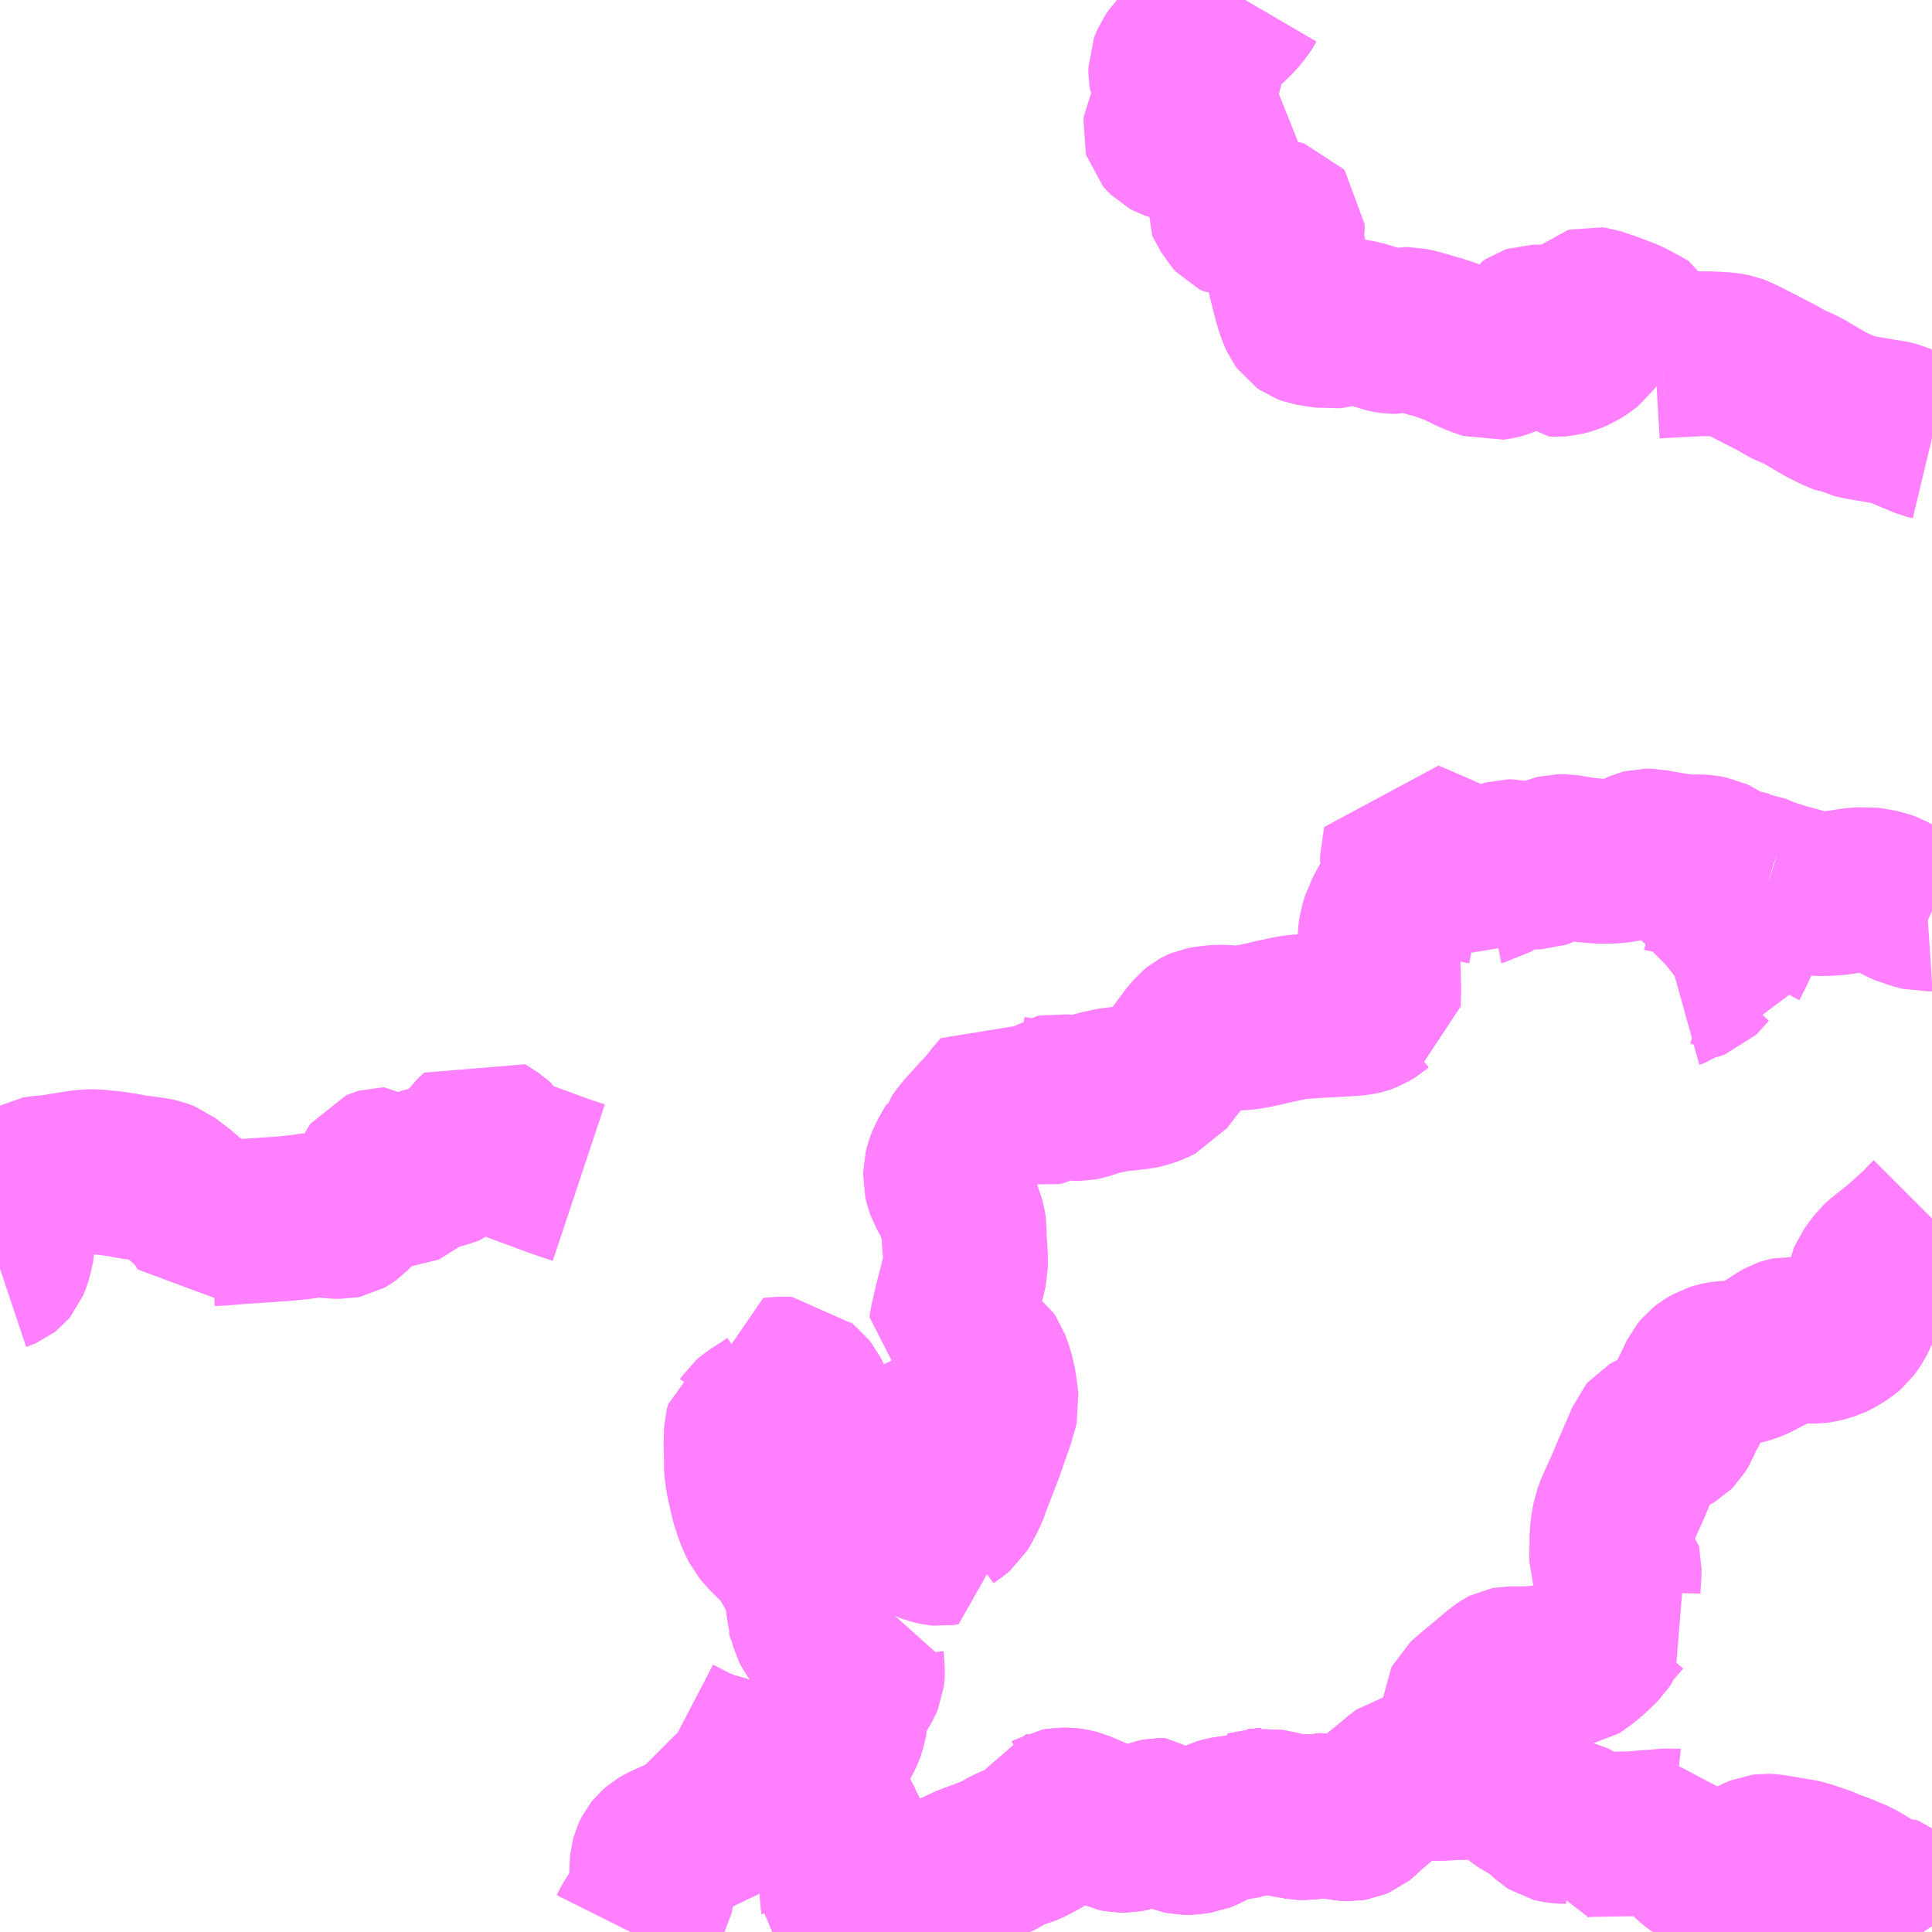 <?xml version="1.0" encoding="UTF-8"?>
<svg  xmlns="http://www.w3.org/2000/svg" xmlns:xlink="http://www.w3.org/1999/xlink" xmlns:go="http://purl.org/svgmap/profile" property="N07_001,N07_002,N07_003,N07_004,N07_005,N07_006,N07_007" viewBox="14044.922 -3752.93 8.789 8.789" go:dataArea="14044.921875 -3752.9296875 8.7890625 8.7890625" >
<globalCoordinateSystem srsName="http://purl.org/crs/84" transform="matrix(100.0,0.0,0.0,-100.0,0.0,0.0)" />
<defs>
 <g id="p0" >
  <circle cx="0.0" cy="0.0" r="3" stroke="green" stroke-width="0.75" vector-effect="non-scaling-stroke" />
 </g>
</defs>
<g fill="none" fill-rule="evenodd" stroke="#FF00FF" stroke-width="0.75" opacity="0.5" vector-effect="non-scaling-stroke" stroke-linejoin="bevel" >
<path content="1,福島交通（株）,074,4.0,3.0,3.0," xlink:title="1" d="M14053.672,-3744.141L14053.644,-3744.182L14053.616,-3744.209L14053.602,-3744.223L14053.539,-3744.278L14053.514,-3744.297L14053.499,-3744.303L14053.492,-3744.306L14053.482,-3744.304L14053.465,-3744.312L14053.443,-3744.32L14053.436,-3744.325L14053.396,-3744.35L14053.362,-3744.37L14053.293,-3744.399L14053.239,-3744.418L14053.226,-3744.425L14053.207,-3744.432L14053.143,-3744.454L14053.132,-3744.458L14053.108,-3744.463L14053.006,-3744.48L14052.975,-3744.485L14052.955,-3744.486L14052.939,-3744.484L14052.917,-3744.475L14052.845,-3744.44L14052.826,-3744.43L14052.789,-3744.416L14052.779,-3744.412L14052.771,-3744.41L14052.76,-3744.407L14052.739,-3744.412L14052.725,-3744.416L14052.707,-3744.421L14052.657,-3744.446L14052.623,-3744.473L14052.612,-3744.484L14052.595,-3744.504L14052.559,-3744.548L14052.549,-3744.559L14052.542,-3744.574L14052.537,-3744.594L14052.534,-3744.603L14052.527,-3744.601L14052.518,-3744.602L14052.451,-3744.596L14052.42,-3744.594L14052.352,-3744.588L14052.316,-3744.587L14052.288,-3744.587L14052.133,-3744.584L14052.106,-3744.581L14052.103,-3744.601L14052.101,-3744.611L14052.093,-3744.624L14052.084,-3744.633L14052.081,-3744.635L14052.069,-3744.641L14052.056,-3744.644L14052.017,-3744.645L14052.001,-3744.648L14051.989,-3744.651L14051.978,-3744.658L14051.934,-3744.698L14051.897,-3744.723L14051.866,-3744.742L14051.834,-3744.76L14051.823,-3744.77L14051.781,-3744.822L14051.753,-3744.844L14051.73,-3744.857L14051.705,-3744.865L14051.672,-3744.866L14051.649,-3744.863L14051.637,-3744.86L14051.62,-3744.854L14051.6,-3744.848L14051.586,-3744.845L14051.489,-3744.841L14051.478,-3744.84L14051.432,-3744.84L14051.425,-3744.842L14051.401,-3744.846L14051.383,-3744.853L14051.359,-3744.859L14051.341,-3744.859L14051.321,-3744.855L14051.282,-3744.825L14051.277,-3744.82L14051.274,-3744.817L14051.27,-3744.814L14051.198,-3744.755L14051.128,-3744.696L14051.12,-3744.687L14051.107,-3744.675L14051.097,-3744.667L14051.078,-3744.659L14051.06,-3744.656L14051.037,-3744.657L14051.016,-3744.662L14051.001,-3744.663L14050.969,-3744.669L14050.955,-3744.672L14050.931,-3744.67L14050.925,-3744.671L14050.865,-3744.661L14050.838,-3744.662L14050.776,-3744.673L14050.736,-3744.682L14050.695,-3744.69L14050.671,-3744.696L14050.659,-3744.694L14050.645,-3744.694L14050.637,-3744.691L14050.633,-3744.691L14050.607,-3744.678L14050.594,-3744.672L14050.581,-3744.668L14050.56,-3744.664L14050.524,-3744.659L14050.513,-3744.658L14050.488,-3744.653L14050.478,-3744.65L14050.449,-3744.637L14050.432,-3744.627L14050.405,-3744.612L14050.386,-3744.604L14050.376,-3744.6L14050.361,-3744.598L14050.34,-3744.594L14050.311,-3744.594L14050.297,-3744.597L14050.283,-3744.602L14050.269,-3744.611L14050.237,-3744.637L14050.229,-3744.642L14050.222,-3744.648L14050.216,-3744.648L14050.196,-3744.648L14050.18,-3744.645L14050.164,-3744.639L14050.147,-3744.634L14050.062,-3744.608L14050.042,-3744.604L14050.019,-3744.604L14050,-3744.608L14049.983,-3744.616L14049.961,-3744.627L14049.958,-3744.629L14049.915,-3744.647L14049.873,-3744.665L14049.848,-3744.676L14049.824,-3744.686L14049.798,-3744.693L14049.783,-3744.695L14049.774,-3744.695L14049.745,-3744.695L14049.727,-3744.692L14049.717,-3744.686L14049.705,-3744.682L14049.698,-3744.668L14049.691,-3744.64L14049.681,-3744.597L14049.675,-3744.591L14049.663,-3744.582L14049.597,-3744.547L14049.581,-3744.541L14049.56,-3744.535L14049.553,-3744.531L14049.546,-3744.53L14049.517,-3744.519L14049.501,-3744.51L14049.463,-3744.488L14049.457,-3744.485L14049.387,-3744.458L14049.359,-3744.448L14049.313,-3744.43L14049.285,-3744.415L14049.257,-3744.404L14049.242,-3744.395L14049.199,-3744.366L14049.187,-3744.357L14049.151,-3744.331L14049.101,-3744.289L14049.093,-3744.282L14049.09,-3744.278L14049.067,-3744.246L14049.06,-3744.231L14049.056,-3744.222L14049.043,-3744.227L14049,-3744.229L14048.971,-3744.24L14048.96,-3744.242L14048.937,-3744.246L14048.923,-3744.226L14048.91,-3744.212L14048.9,-3744.201L14048.882,-3744.189L14048.849,-3744.174L14048.828,-3744.159L14048.794,-3744.141"/>
<path content="1,福島交通（株）,075,11.0,9.0,9.0," xlink:title="1" d="M14048.794,-3744.141L14048.828,-3744.159L14048.849,-3744.174L14048.882,-3744.189L14048.9,-3744.201L14048.91,-3744.212L14048.923,-3744.226L14048.937,-3744.246L14048.96,-3744.242L14048.971,-3744.24L14049,-3744.229L14049.043,-3744.227L14049.056,-3744.222L14049.069,-3744.217L14049.12,-3744.206L14049.16,-3744.195L14049.173,-3744.19L14049.194,-3744.183L14049.217,-3744.173L14049.234,-3744.162L14049.248,-3744.15L14049.259,-3744.141"/>
<path content="1,福島交通（株）,076,2.5,1.0,1.0," xlink:title="1" d="M14047.555,-3747.55L14047.501,-3747.568L14047.474,-3747.577L14047.284,-3747.647L14047.219,-3747.672L14047.204,-3747.678L14047.192,-3747.686L14047.186,-3747.7L14047.182,-3747.716L14047.177,-3747.726L14047.167,-3747.735L14047.106,-3747.775L14047.08,-3747.751L14047.064,-3747.729L14047.045,-3747.706L14047.02,-3747.68L14046.957,-3747.633L14046.95,-3747.63L14046.926,-3747.624L14046.914,-3747.621L14046.907,-3747.619L14046.878,-3747.615L14046.859,-3747.609L14046.847,-3747.604L14046.838,-3747.599L14046.815,-3747.583L14046.772,-3747.546L14046.763,-3747.542L14046.747,-3747.541L14046.721,-3747.549L14046.705,-3747.558L14046.698,-3747.563L14046.692,-3747.584L14046.685,-3747.598L14046.672,-3747.608L14046.66,-3747.608L14046.653,-3747.606L14046.641,-3747.601L14046.628,-3747.583L14046.617,-3747.558L14046.606,-3747.524L14046.605,-3747.512L14046.597,-3747.494L14046.586,-3747.48L14046.556,-3747.458L14046.54,-3747.446L14046.507,-3747.412L14046.493,-3747.402L14046.486,-3747.398L14046.476,-3747.396L14046.443,-3747.397L14046.393,-3747.402L14046.347,-3747.402L14046.325,-3747.399L14046.3,-3747.395L14046.256,-3747.39L14046.244,-3747.389L14046.219,-3747.386L14046.154,-3747.382L14046.145,-3747.381L14046.128,-3747.38L14046.008,-3747.372L14045.923,-3747.365L14045.881,-3747.363L14045.864,-3747.358L14045.844,-3747.389L14045.829,-3747.41L14045.803,-3747.439L14045.795,-3747.448L14045.728,-3747.505L14045.707,-3747.52L14045.671,-3747.548L14045.648,-3747.557L14045.622,-3747.563L14045.586,-3747.568L14045.578,-3747.569L14045.532,-3747.575L14045.494,-3747.582L14045.466,-3747.587L14045.444,-3747.59L14045.414,-3747.594L14045.38,-3747.597L14045.357,-3747.6L14045.322,-3747.599L14045.296,-3747.597L14045.259,-3747.591L14045.24,-3747.588L14045.212,-3747.584L14045.183,-3747.578L14045.139,-3747.573L14045.123,-3747.572L14045.069,-3747.565L14045.052,-3747.564L14045.045,-3747.559L14045.05,-3747.528L14045.055,-3747.505L14045.054,-3747.491L14045.049,-3747.483L14045.042,-3747.476L14044.998,-3747.448L14044.985,-3747.436L14044.978,-3747.427L14044.975,-3747.413L14044.975,-3747.403L14044.981,-3747.355L14044.983,-3747.323L14044.98,-3747.285L14044.974,-3747.243L14044.963,-3747.203L14044.953,-3747.178L14044.948,-3747.172L14044.939,-3747.165L14044.925,-3747.159L14044.922,-3747.158"/>
<path content="1,福島交通（株）,156,4.0,3.0,3.0," xlink:title="1" d="M14052.484,-3751.312L14052.45,-3751.31"/>
<path content="1,福島交通（株）,156,4.0,3.0,3.0," xlink:title="1" d="M14052.484,-3751.312L14052.484,-3751.318L14052.482,-3751.33L14052.48,-3751.343L14052.457,-3751.378L14052.45,-3751.391L14052.445,-3751.404L14052.432,-3751.41L14052.407,-3751.423L14052.396,-3751.43L14052.322,-3751.47L14052.279,-3751.486L14052.248,-3751.498L14052.213,-3751.51L14052.178,-3751.522L14052.163,-3751.524L14052.152,-3751.521L14052.141,-3751.511L14052.141,-3751.5L14052.145,-3751.486L14052.161,-3751.441L14052.163,-3751.425L14052.162,-3751.409L14052.156,-3751.396L14052.144,-3751.379L14052.13,-3751.368L14052.112,-3751.355L14052.088,-3751.34L14052.059,-3751.328L14052.048,-3751.325L14052.018,-3751.319L14052.006,-3751.318L14051.987,-3751.319L14051.979,-3751.327L14051.974,-3751.336L14051.975,-3751.347L14051.994,-3751.381L14051.994,-3751.403L14051.987,-3751.417L14051.974,-3751.429L14051.961,-3751.436L14051.953,-3751.439L14051.941,-3751.442L14051.897,-3751.442L14051.888,-3751.439L14051.873,-3751.429L14051.853,-3751.383L14051.842,-3751.368L14051.827,-3751.351L14051.814,-3751.341L14051.772,-3751.317L14051.761,-3751.312L14051.75,-3751.309L14051.734,-3751.305L14051.703,-3751.3L14051.647,-3751.32L14051.615,-3751.333L14051.584,-3751.349L14051.546,-3751.366L14051.519,-3751.377L14051.508,-3751.381L14051.456,-3751.398L14051.445,-3751.4L14051.414,-3751.41L14051.367,-3751.423L14051.33,-3751.431L14051.307,-3751.431L14051.273,-3751.422L14051.26,-3751.422L14051.24,-3751.425L14051.23,-3751.427L14051.188,-3751.44L14051.169,-3751.445L14051.12,-3751.46L14051.09,-3751.467L14051.074,-3751.469L14051.043,-3751.469L14051.026,-3751.465L14050.995,-3751.449L14050.987,-3751.447L14050.97,-3751.445L14050.954,-3751.448L14050.941,-3751.449L14050.881,-3751.459L14050.865,-3751.465L14050.855,-3751.472L14050.845,-3751.486L14050.831,-3751.516L14050.817,-3751.562L14050.814,-3751.574L14050.806,-3751.604L14050.783,-3751.697L14050.772,-3751.737L14050.754,-3751.813L14050.748,-3751.823L14050.748,-3751.843L14050.751,-3751.854L14050.755,-3751.889L14050.755,-3751.91L14050.749,-3751.917L14050.729,-3751.923L14050.711,-3751.926L14050.67,-3751.93L14050.652,-3751.932L14050.637,-3751.934L14050.609,-3751.937L14050.581,-3751.941L14050.558,-3751.943L14050.546,-3751.949L14050.533,-3751.963L14050.522,-3751.983L14050.51,-3752.006L14050.504,-3752.015L14050.495,-3752.032L14050.498,-3752.047L14050.497,-3752.062L14050.491,-3752.115L14050.489,-3752.146L14050.484,-3752.186L14050.483,-3752.205L14050.482,-3752.215L14050.481,-3752.233L14050.487,-3752.251L14050.504,-3752.284L14050.507,-3752.294L14050.493,-3752.302L14050.475,-3752.302L14050.447,-3752.297L14050.428,-3752.293L14050.406,-3752.293L14050.36,-3752.306L14050.33,-3752.307L14050.295,-3752.303L14050.282,-3752.302L14050.271,-3752.3L14050.26,-3752.301L14050.251,-3752.304L14050.24,-3752.31L14050.23,-3752.32L14050.224,-3752.327L14050.222,-3752.334L14050.224,-3752.348L14050.233,-3752.366L14050.284,-3752.445L14050.299,-3752.458L14050.328,-3752.475L14050.392,-3752.511L14050.399,-3752.519L14050.397,-3752.528L14050.385,-3752.538L14050.368,-3752.544L14050.343,-3752.552L14050.319,-3752.555L14050.276,-3752.564L14050.266,-3752.568L14050.256,-3752.575L14050.251,-3752.582L14050.248,-3752.6L14050.248,-3752.621L14050.253,-3752.634L14050.26,-3752.65L14050.275,-3752.672L14050.3,-3752.698L14050.308,-3752.705L14050.336,-3752.724L14050.35,-3752.733L14050.368,-3752.743L14050.418,-3752.767L14050.441,-3752.779L14050.461,-3752.792L14050.487,-3752.813L14050.524,-3752.847L14050.546,-3752.871L14050.565,-3752.894L14050.573,-3752.906L14050.587,-3752.93"/>
<path content="1,福島交通（株）,156,4.0,3.0,3.0," xlink:title="1" d="M14053.711,-3750.937L14053.686,-3750.943L14053.631,-3750.966L14053.6,-3750.979L14053.547,-3751.002L14053.527,-3751.007L14053.472,-3751.016L14053.383,-3751.031L14053.356,-3751.038L14053.34,-3751.046L14053.322,-3751.047L14053.269,-3751.07L14053.225,-3751.092L14053.189,-3751.113L14053.13,-3751.148L14053.125,-3751.151L14053.102,-3751.162L14053.09,-3751.168L14053.068,-3751.176L14053.056,-3751.182L14053.002,-3751.213L14052.858,-3751.287L14052.825,-3751.303L14052.809,-3751.309L14052.786,-3751.314L14052.763,-3751.317L14052.716,-3751.32L14052.657,-3751.321L14052.484,-3751.312"/>
<path content="3,三春町,北回りコース,3.0,3.0,0.0," xlink:title="3" d="M14049.056,-3744.222L14049.069,-3744.217L14049.12,-3744.206L14049.16,-3744.195L14049.173,-3744.19L14049.194,-3744.183L14049.217,-3744.173L14049.234,-3744.162L14049.248,-3744.15L14049.259,-3744.141"/>
<path content="3,三春町,北回りコース,3.0,3.0,0.0," xlink:title="3" d="M14049.056,-3744.222L14049.043,-3744.227L14049,-3744.229L14048.971,-3744.24L14048.96,-3744.242L14048.937,-3744.246L14048.925,-3744.249L14048.918,-3744.249L14048.897,-3744.252L14048.893,-3744.253L14048.876,-3744.254L14048.862,-3744.256L14048.781,-3744.268L14048.759,-3744.27L14048.756,-3744.273L14048.756,-3744.29L14048.754,-3744.301L14048.754,-3744.317L14048.753,-3744.322L14048.754,-3744.346L14048.752,-3744.374L14048.746,-3744.44L14048.745,-3744.465L14048.748,-3744.485L14048.753,-3744.5L14048.763,-3744.535L14048.765,-3744.547L14048.767,-3744.562L14048.767,-3744.586L14048.756,-3744.614L14048.754,-3744.617L14048.711,-3744.699L14048.709,-3744.704L14048.704,-3744.716L14048.699,-3744.733L14048.698,-3744.742L14048.697,-3744.745L14048.69,-3744.752L14048.684,-3744.758L14048.66,-3744.773L14048.657,-3744.775L14048.65,-3744.779L14048.63,-3744.79L14048.607,-3744.799L14048.591,-3744.804L14048.537,-3744.823L14048.503,-3744.835L14048.461,-3744.849"/>
<path content="3,三春町,北回りコース,3.0,3.0,0.0," xlink:title="3" d="M14048.461,-3744.849L14048.472,-3744.866L14048.481,-3744.878L14048.483,-3744.882L14048.498,-3744.886L14048.511,-3744.889L14048.518,-3744.889L14048.538,-3744.884L14048.57,-3744.877L14048.6,-3744.871L14048.616,-3744.87L14048.626,-3744.872L14048.644,-3744.879L14048.668,-3744.893L14048.677,-3744.9L14048.684,-3744.907L14048.693,-3744.934L14048.706,-3744.963L14048.725,-3745L14048.741,-3745.031L14048.751,-3745.05L14048.759,-3745.072L14048.761,-3745.08L14048.769,-3745.114L14048.771,-3745.122L14048.771,-3745.133L14048.773,-3745.137L14048.773,-3745.145L14048.779,-3745.17L14048.783,-3745.183L14048.801,-3745.223L14048.837,-3745.284L14048.843,-3745.298L14048.844,-3745.307L14048.846,-3745.342L14048.843,-3745.361L14048.843,-3745.378L14048.825,-3745.376L14048.79,-3745.379L14048.753,-3745.384L14048.752,-3745.385L14048.746,-3745.388L14048.729,-3745.399L14048.704,-3745.427L14048.662,-3745.479L14048.646,-3745.496L14048.629,-3745.518L14048.62,-3745.536L14048.613,-3745.561L14048.607,-3745.571L14048.603,-3745.588L14048.6,-3745.597L14048.6,-3745.615L14048.599,-3745.675L14048.594,-3745.696L14048.588,-3745.715L14048.581,-3745.736L14048.579,-3745.737L14048.562,-3745.773L14048.551,-3745.79L14048.545,-3745.8L14048.518,-3745.847L14048.506,-3745.868L14048.487,-3745.891L14048.464,-3745.914L14048.441,-3745.937L14048.424,-3745.953L14048.402,-3745.978L14048.393,-3745.989L14048.377,-3746.02L14048.364,-3746.052L14048.357,-3746.073L14048.348,-3746.1L14048.337,-3746.146L14048.324,-3746.205L14048.318,-3746.25L14048.317,-3746.263L14048.318,-3746.285L14048.316,-3746.349L14048.317,-3746.399L14048.317,-3746.407L14048.318,-3746.423L14048.324,-3746.446L14048.327,-3746.448L14048.335,-3746.46L14048.35,-3746.473L14048.383,-3746.495L14048.402,-3746.506L14048.444,-3746.535L14048.452,-3746.546L14048.452,-3746.557L14048.449,-3746.575L14048.435,-3746.621L14048.426,-3746.652L14048.473,-3746.656L14048.523,-3746.656L14048.533,-3746.645L14048.564,-3746.615L14048.584,-3746.598L14048.592,-3746.588L14048.604,-3746.564L14048.611,-3746.545L14048.617,-3746.512L14048.622,-3746.491L14048.623,-3746.484L14048.625,-3746.477L14048.635,-3746.455L14048.645,-3746.439L14048.663,-3746.421L14048.688,-3746.397L14048.716,-3746.372L14048.773,-3746.323L14048.8,-3746.303L14048.835,-3746.282L14048.858,-3746.272L14048.862,-3746.271L14048.873,-3746.265L14048.903,-3746.254L14048.939,-3746.238L14048.961,-3746.225L14048.973,-3746.211L14048.981,-3746.198L14048.984,-3746.192L14048.993,-3746.17L14048.993,-3746.167L14049.013,-3746.119L14049.027,-3746.077L14049.028,-3746.062L14049.029,-3746.049L14049.028,-3745.995L14049.028,-3745.985L14049.032,-3745.978L14049.038,-3745.972L14049.046,-3745.966L14049.073,-3745.953L14049.13,-3745.928L14049.148,-3745.921L14049.161,-3745.916L14049.176,-3745.912L14049.19,-3745.909L14049.201,-3745.908L14049.228,-3745.912L14049.216,-3745.941L14049.201,-3745.984L14049.2,-3746.01L14049.207,-3746.017L14049.223,-3746.032L14049.262,-3746.06L14049.275,-3746.071L14049.284,-3746.086L14049.303,-3746.122L14049.316,-3746.148L14049.331,-3746.19L14049.358,-3746.26L14049.366,-3746.28L14049.381,-3746.32L14049.386,-3746.332L14049.442,-3746.492L14049.444,-3746.503L14049.454,-3746.537L14049.456,-3746.545L14049.445,-3746.628L14049.439,-3746.655L14049.431,-3746.688L14049.427,-3746.698L14049.415,-3746.731L14049.406,-3746.744L14049.398,-3746.75L14049.389,-3746.757L14049.369,-3746.773L14049.358,-3746.781L14049.278,-3746.849L14049.269,-3746.854L14049.251,-3746.872L14049.249,-3746.876L14049.247,-3746.877L14049.249,-3746.889L14049.252,-3746.909L14049.273,-3747.001L14049.291,-3747.07L14049.307,-3747.135L14049.314,-3747.164L14049.314,-3747.211L14049.312,-3747.247L14049.311,-3747.26L14049.309,-3747.278L14049.308,-3747.31L14049.309,-3747.336L14049.305,-3747.362L14049.302,-3747.372L14049.297,-3747.384L14049.292,-3747.401L14049.284,-3747.423L14049.28,-3747.446L14049.278,-3747.451L14049.269,-3747.466L14049.237,-3747.523L14049.228,-3747.549L14049.223,-3747.57L14049.224,-3747.59L14049.224,-3747.599L14049.23,-3747.623L14049.241,-3747.652L14049.278,-3747.717L14049.286,-3747.72L14049.291,-3747.736L14049.297,-3747.745L14049.316,-3747.769L14049.372,-3747.831L14049.428,-3747.892L14049.464,-3747.939L14049.467,-3747.942L14049.478,-3747.954L14049.505,-3747.939L14049.516,-3747.935L14049.538,-3747.931L14049.599,-3747.922L14049.663,-3747.91L14049.677,-3747.913L14049.689,-3747.919L14049.711,-3747.936L14049.718,-3747.941L14049.732,-3747.944L14049.769,-3747.939L14049.781,-3747.936L14049.797,-3747.935L14049.805,-3747.933L14049.836,-3747.933L14049.852,-3747.936L14049.882,-3747.946L14049.906,-3747.954L14049.925,-3747.959L14049.979,-3747.971L14050.021,-3747.976L14050.063,-3747.981L14050.091,-3747.984L14050.1,-3747.985L14050.129,-3747.991L14050.163,-3748.003L14050.193,-3748.018L14050.204,-3748.023L14050.213,-3748.035L14050.26,-3748.096L14050.273,-3748.11L14050.283,-3748.124L14050.338,-3748.198L14050.365,-3748.23L14050.376,-3748.239L14050.387,-3748.245L14050.394,-3748.248L14050.41,-3748.251L14050.443,-3748.255L14050.452,-3748.256L14050.462,-3748.257L14050.498,-3748.256L14050.545,-3748.253L14050.583,-3748.255L14050.62,-3748.261L14050.668,-3748.271L14050.709,-3748.281L14050.762,-3748.292L14050.808,-3748.302L14050.868,-3748.307L14050.918,-3748.31L14051.024,-3748.316L14051.079,-3748.319L14051.108,-3748.323L14051.12,-3748.326L14051.139,-3748.333L14051.167,-3748.35L14051.175,-3748.357L14051.192,-3748.365L14051.194,-3748.419L14051.194,-3748.426L14051.192,-3748.515L14051.19,-3748.528L14051.19,-3748.555L14051.194,-3748.597L14051.197,-3748.619L14051.202,-3748.684L14051.205,-3748.706L14051.219,-3748.749L14051.223,-3748.756L14051.233,-3748.778L14051.251,-3748.811L14051.262,-3748.827L14051.287,-3748.854L14051.303,-3748.878L14051.313,-3748.898L14051.319,-3748.919L14051.319,-3748.956L14051.312,-3748.986L14051.302,-3749.015L14051.302,-3749.037L14051.308,-3749.057L14051.312,-3749.081L14051.316,-3749.104L14051.332,-3749.097L14051.439,-3749.051L14051.511,-3749.019L14051.517,-3749.015L14051.527,-3749.009L14051.55,-3748.991L14051.569,-3748.971L14051.592,-3748.953L14051.645,-3748.923L14051.659,-3748.919L14051.675,-3748.916L14051.677,-3748.915L14051.678,-3748.916L14051.688,-3748.918L14051.699,-3748.925L14051.712,-3748.938L14051.755,-3748.991L14051.762,-3749.001L14051.771,-3749.006L14051.785,-3749.01L14051.798,-3749.01L14051.837,-3749.001L14051.858,-3748.992L14051.864,-3748.989L14051.877,-3748.986L14051.889,-3748.985L14051.922,-3748.986L14051.939,-3748.992L14051.948,-3748.997L14051.957,-3749.002L14051.982,-3749.023L14052,-3749.03L14052.012,-3749.033L14052.041,-3749.033L14052.107,-3749.022L14052.123,-3749.019L14052.175,-3749.014L14052.204,-3749.012L14052.267,-3749.013L14052.297,-3749.017L14052.313,-3749.02L14052.335,-3749.028L14052.375,-3749.046L14052.385,-3749.051L14052.394,-3749.055L14052.406,-3749.058L14052.432,-3749.058L14052.457,-3749.053L14052.48,-3749.049L14052.531,-3749.04L14052.594,-3749.032L14052.656,-3749.032L14052.676,-3749.03L14052.707,-3749.024L14052.724,-3749.016L14052.743,-3749.003L14052.765,-3748.99L14052.796,-3748.977L14052.819,-3748.97L14052.885,-3748.954L14052.896,-3748.953L14052.923,-3748.941L14052.958,-3748.926L14052.969,-3748.923"/>
<path content="3,三春町,北回りコース,3.0,3.0,0.0," xlink:title="3" d="M14047.987,-3745.03L14047.993,-3745.024L14048.064,-3744.987L14048.103,-3744.969L14048.141,-3744.954L14048.187,-3744.941L14048.207,-3744.935L14048.248,-3744.92L14048.29,-3744.91L14048.324,-3744.898L14048.345,-3744.89L14048.401,-3744.869L14048.461,-3744.849"/>
<path content="3,三春町,北回りコース,3.0,3.0,0.0," xlink:title="3" d="M14052.552,-3748.448L14052.57,-3748.453L14052.58,-3748.461L14052.589,-3748.47L14052.592,-3748.472L14052.604,-3748.476L14052.625,-3748.48L14052.645,-3748.487L14052.647,-3748.489L14052.67,-3748.515L14052.693,-3748.54L14052.702,-3748.543L14052.714,-3748.543L14052.721,-3748.541L14052.752,-3748.536L14052.757,-3748.536L14052.769,-3748.535L14052.77,-3748.54L14052.775,-3748.554L14052.798,-3748.598L14052.816,-3748.637L14052.823,-3748.656L14052.826,-3748.674L14052.825,-3748.691L14052.825,-3748.71L14052.83,-3748.727L14052.835,-3748.736L14052.843,-3748.745L14052.852,-3748.751L14052.864,-3748.759L14052.898,-3748.78L14052.901,-3748.785L14052.913,-3748.799L14052.922,-3748.808L14052.931,-3748.82L14052.937,-3748.831L14052.954,-3748.885L14052.969,-3748.923"/>
<path content="3,三春町,北回りコース,3.0,3.0,0.0," xlink:title="3" d="M14052.969,-3748.923L14053.039,-3748.901L14053.087,-3748.888L14053.143,-3748.873L14053.178,-3748.866L14053.187,-3748.865L14053.217,-3748.865L14053.254,-3748.866L14053.291,-3748.87L14053.328,-3748.876L14053.355,-3748.88L14053.39,-3748.883L14053.407,-3748.885L14053.434,-3748.881L14053.446,-3748.879L14053.484,-3748.872L14053.51,-3748.862L14053.545,-3748.843L14053.573,-3748.827L14053.603,-3748.814L14053.611,-3748.812L14053.64,-3748.803L14053.674,-3748.794L14053.689,-3748.795L14053.711,-3748.785M14053.711,-3747.387L14053.686,-3747.362L14053.668,-3747.342L14053.612,-3747.291L14053.607,-3747.286L14053.559,-3747.244L14053.542,-3747.231L14053.488,-3747.188L14053.473,-3747.174L14053.433,-3747.12L14053.429,-3747.11L14053.419,-3747.057L14053.416,-3747.046L14053.411,-3747.038L14053.402,-3747.024L14053.389,-3747.007L14053.373,-3746.98L14053.364,-3746.96L14053.361,-3746.954L14053.36,-3746.949L14053.351,-3746.93L14053.342,-3746.917L14053.325,-3746.894L14053.306,-3746.878L14053.266,-3746.854L14053.248,-3746.845L14053.205,-3746.832L14053.183,-3746.829L14053.143,-3746.829L14053.125,-3746.831L14053.09,-3746.836L14053.06,-3746.837L14053.05,-3746.835L14053.041,-3746.832L14053.02,-3746.82L14052.965,-3746.784L14052.948,-3746.775L14052.898,-3746.749L14052.869,-3746.738L14052.851,-3746.733L14052.834,-3746.73L14052.778,-3746.728L14052.761,-3746.727L14052.755,-3746.726L14052.734,-3746.721L14052.718,-3746.716L14052.69,-3746.7L14052.676,-3746.689L14052.662,-3746.672L14052.633,-3746.612L14052.602,-3746.549L14052.597,-3746.536L14052.573,-3746.495L14052.555,-3746.452L14052.541,-3746.429L14052.532,-3746.42L14052.52,-3746.413L14052.51,-3746.411L14052.504,-3746.41L14052.486,-3746.407L14052.456,-3746.409L14052.445,-3746.407L14052.44,-3746.405L14052.433,-3746.401L14052.422,-3746.388L14052.411,-3746.36L14052.347,-3746.213L14052.342,-3746.2L14052.333,-3746.178L14052.284,-3746.07L14052.273,-3746.041L14052.267,-3746.025L14052.258,-3745.972L14052.255,-3745.932L14052.255,-3745.921L14052.255,-3745.896L14052.254,-3745.864L14052.254,-3745.829L14052.256,-3745.823L14052.263,-3745.819L14052.269,-3745.818L14052.281,-3745.814L14052.286,-3745.809L14052.288,-3745.801L14052.287,-3745.761L14052.285,-3745.737L14052.284,-3745.726L14052.283,-3745.691L14052.285,-3745.677L14052.291,-3745.667L14052.301,-3745.653L14052.32,-3745.628L14052.335,-3745.614L14052.326,-3745.608L14052.313,-3745.601L14052.293,-3745.582L14052.271,-3745.556L14052.236,-3745.517L14052.219,-3745.496L14052.214,-3745.486L14052.207,-3745.468L14052.202,-3745.46L14052.16,-3745.419L14052.121,-3745.386L14052.115,-3745.382L14052.102,-3745.371L14052.092,-3745.365L14052.071,-3745.361L14052.009,-3745.354L14051.989,-3745.352L14051.962,-3745.347L14051.929,-3745.343L14051.914,-3745.342L14051.895,-3745.339L14051.82,-3745.338L14051.788,-3745.338L14051.777,-3745.336L14051.773,-3745.334L14051.761,-3745.326L14051.73,-3745.302L14051.72,-3745.293L14051.601,-3745.193L14051.591,-3745.184L14051.586,-3745.174L14051.585,-3745.16L14051.588,-3745.075L14051.591,-3745.044L14051.61,-3744.957L14051.611,-3744.949L14051.616,-3744.913L14051.62,-3744.854L14051.6,-3744.848L14051.586,-3744.845L14051.489,-3744.841L14051.478,-3744.84L14051.432,-3744.84L14051.425,-3744.842L14051.401,-3744.846L14051.383,-3744.853L14051.359,-3744.859L14051.341,-3744.859L14051.321,-3744.855L14051.282,-3744.825L14051.277,-3744.82L14051.274,-3744.817L14051.27,-3744.814L14051.198,-3744.755L14051.128,-3744.696L14051.12,-3744.687L14051.107,-3744.675L14051.097,-3744.667L14051.078,-3744.659L14051.06,-3744.656L14051.037,-3744.657L14051.016,-3744.662L14051.001,-3744.663L14050.969,-3744.669L14050.955,-3744.672L14050.931,-3744.67L14050.925,-3744.671L14050.865,-3744.661L14050.838,-3744.662L14050.776,-3744.673L14050.736,-3744.682L14050.695,-3744.69L14050.671,-3744.696L14050.659,-3744.694L14050.645,-3744.694L14050.637,-3744.691L14050.633,-3744.691L14050.607,-3744.678L14050.594,-3744.672L14050.581,-3744.668L14050.56,-3744.664L14050.524,-3744.659L14050.513,-3744.658L14050.488,-3744.653L14050.478,-3744.65L14050.449,-3744.637L14050.432,-3744.627L14050.405,-3744.612L14050.386,-3744.604L14050.376,-3744.6L14050.361,-3744.598L14050.34,-3744.594L14050.311,-3744.594L14050.297,-3744.597L14050.283,-3744.602L14050.269,-3744.611L14050.237,-3744.637L14050.229,-3744.642L14050.222,-3744.648L14050.216,-3744.648L14050.196,-3744.648L14050.18,-3744.645L14050.164,-3744.639L14050.147,-3744.634L14050.062,-3744.608L14050.042,-3744.604L14050.019,-3744.604L14050,-3744.608L14049.983,-3744.616L14049.961,-3744.627L14049.958,-3744.629L14049.915,-3744.647L14049.873,-3744.665L14049.848,-3744.676L14049.824,-3744.686L14049.798,-3744.693L14049.783,-3744.695L14049.774,-3744.695L14049.745,-3744.695L14049.727,-3744.692L14049.717,-3744.686L14049.705,-3744.682L14049.698,-3744.668L14049.691,-3744.64L14049.681,-3744.597L14049.675,-3744.591L14049.663,-3744.582L14049.597,-3744.547L14049.581,-3744.541L14049.56,-3744.535L14049.553,-3744.531L14049.546,-3744.53L14049.517,-3744.519L14049.501,-3744.51L14049.463,-3744.488L14049.457,-3744.485L14049.387,-3744.458L14049.359,-3744.448L14049.313,-3744.43L14049.285,-3744.415L14049.257,-3744.404L14049.242,-3744.395L14049.199,-3744.366L14049.187,-3744.357L14049.151,-3744.331L14049.101,-3744.289L14049.093,-3744.282L14049.09,-3744.278L14049.067,-3744.246L14049.06,-3744.231L14049.056,-3744.222"/>
<path content="3,三春町,南回りコース,3.0,3.0,0.0," xlink:title="3" d="M14048.794,-3744.141L14048.828,-3744.159L14048.849,-3744.174L14048.882,-3744.189L14048.9,-3744.201L14048.91,-3744.212L14048.923,-3744.226L14048.937,-3744.246"/>
<path content="3,三春町,南回りコース,3.0,3.0,0.0," xlink:title="3" d="M14049.056,-3744.222L14049.069,-3744.217L14049.12,-3744.206L14049.16,-3744.195L14049.173,-3744.19L14049.194,-3744.183L14049.217,-3744.173L14049.234,-3744.162L14049.248,-3744.15L14049.259,-3744.141"/>
<path content="3,三春町,南回りコース,3.0,3.0,0.0," xlink:title="3" d="M14049.056,-3744.222L14049.06,-3744.231L14049.067,-3744.246L14049.09,-3744.278L14049.093,-3744.282L14049.101,-3744.289L14049.151,-3744.331L14049.187,-3744.357L14049.199,-3744.366L14049.242,-3744.395L14049.257,-3744.404L14049.285,-3744.415L14049.313,-3744.43L14049.359,-3744.448L14049.387,-3744.458L14049.457,-3744.485L14049.463,-3744.488L14049.501,-3744.51L14049.517,-3744.519L14049.546,-3744.53L14049.553,-3744.531L14049.56,-3744.535L14049.581,-3744.541L14049.597,-3744.547L14049.663,-3744.582L14049.675,-3744.591L14049.681,-3744.597L14049.691,-3744.64L14049.698,-3744.668L14049.705,-3744.682L14049.717,-3744.686"/>
<path content="3,三春町,南回りコース,3.0,3.0,0.0," xlink:title="3" d="M14048.937,-3744.246L14048.96,-3744.242L14048.971,-3744.24L14049,-3744.229L14049.043,-3744.227L14049.056,-3744.222"/>
<path content="3,三春町,南回りコース,3.0,3.0,0.0," xlink:title="3" d="M14047.987,-3745.03L14047.993,-3745.024L14048.064,-3744.987L14048.103,-3744.969L14048.141,-3744.954L14048.187,-3744.941L14048.207,-3744.935L14048.248,-3744.92L14048.29,-3744.91L14048.324,-3744.898L14048.345,-3744.89L14048.401,-3744.869L14048.461,-3744.849L14048.503,-3744.835L14048.537,-3744.823L14048.591,-3744.804L14048.607,-3744.799L14048.63,-3744.79L14048.65,-3744.779L14048.657,-3744.775L14048.66,-3744.773L14048.684,-3744.758L14048.69,-3744.752L14048.697,-3744.745L14048.698,-3744.742L14048.699,-3744.733L14048.704,-3744.716L14048.709,-3744.704L14048.711,-3744.699L14048.754,-3744.617L14048.756,-3744.614L14048.767,-3744.586L14048.767,-3744.562L14048.765,-3744.547L14048.763,-3744.535L14048.753,-3744.5L14048.748,-3744.485L14048.745,-3744.465L14048.746,-3744.44L14048.752,-3744.374L14048.754,-3744.346L14048.753,-3744.322L14048.754,-3744.317L14048.754,-3744.301L14048.756,-3744.29L14048.756,-3744.273L14048.759,-3744.27L14048.781,-3744.268L14048.862,-3744.256L14048.876,-3744.254L14048.893,-3744.253L14048.897,-3744.252L14048.918,-3744.249L14048.925,-3744.249L14048.937,-3744.246"/>
<path content="3,三春町,斎藤回りコース,1.0,1.0,0.0," xlink:title="3" d="M14047.79,-3744.141L14047.79,-3744.141L14047.804,-3744.169L14047.805,-3744.171L14047.833,-3744.215L14047.835,-3744.22L14047.872,-3744.283L14047.883,-3744.302L14047.886,-3744.317L14047.887,-3744.389L14047.888,-3744.442L14047.89,-3744.462L14047.894,-3744.477L14047.9,-3744.49L14047.903,-3744.496L14047.911,-3744.506L14047.926,-3744.519L14047.936,-3744.525L14047.957,-3744.536L14047.967,-3744.54L14048.061,-3744.583L14048.076,-3744.586L14048.191,-3744.642L14048.203,-3744.647L14048.218,-3744.655L14048.261,-3744.674L14048.341,-3744.706L14048.388,-3744.721L14048.418,-3744.725L14048.443,-3744.723L14048.455,-3744.72L14048.468,-3744.715L14048.488,-3744.709L14048.509,-3744.703L14048.541,-3744.698L14048.566,-3744.693L14048.572,-3744.698L14048.588,-3744.699L14048.601,-3744.703L14048.617,-3744.708L14048.64,-3744.72L14048.658,-3744.731L14048.668,-3744.738L14048.69,-3744.752L14048.697,-3744.745L14048.698,-3744.742L14048.699,-3744.733L14048.704,-3744.716L14048.709,-3744.704L14048.711,-3744.699L14048.754,-3744.617L14048.756,-3744.614L14048.767,-3744.586L14048.767,-3744.562L14048.765,-3744.547L14048.763,-3744.535L14048.753,-3744.5L14048.748,-3744.485L14048.745,-3744.465L14048.746,-3744.44L14048.752,-3744.374L14048.754,-3744.346L14048.753,-3744.322L14048.754,-3744.317L14048.754,-3744.301L14048.756,-3744.29L14048.756,-3744.273L14048.759,-3744.27L14048.781,-3744.268L14048.862,-3744.256L14048.876,-3744.254L14048.893,-3744.253L14048.897,-3744.252L14048.918,-3744.249L14048.925,-3744.249L14048.937,-3744.246L14048.96,-3744.242L14048.971,-3744.24L14049,-3744.229L14049.043,-3744.227L14049.056,-3744.222"/>
<path content="3,三春町,斎藤回りコース,1.0,1.0,0.0," xlink:title="3" d="M14049.056,-3744.222L14049.069,-3744.217L14049.12,-3744.206L14049.16,-3744.195L14049.173,-3744.19L14049.194,-3744.183L14049.217,-3744.173L14049.234,-3744.162L14049.248,-3744.15L14049.259,-3744.141"/>
<path content="3,三春町,斎藤回りコース,1.0,1.0,0.0," xlink:title="3" d="M14049.056,-3744.222L14049.06,-3744.231L14049.067,-3744.246L14049.09,-3744.278L14049.093,-3744.282L14049.101,-3744.289L14049.151,-3744.331L14049.187,-3744.357L14049.199,-3744.366L14049.242,-3744.395L14049.257,-3744.404L14049.285,-3744.415L14049.313,-3744.43L14049.359,-3744.448L14049.387,-3744.458L14049.457,-3744.485L14049.463,-3744.488L14049.501,-3744.51L14049.517,-3744.519L14049.546,-3744.53L14049.553,-3744.531L14049.56,-3744.535L14049.581,-3744.541L14049.597,-3744.547L14049.663,-3744.582L14049.675,-3744.591L14049.681,-3744.597L14049.691,-3744.64L14049.698,-3744.668L14049.705,-3744.682L14049.717,-3744.686"/>
</g>
</svg>

